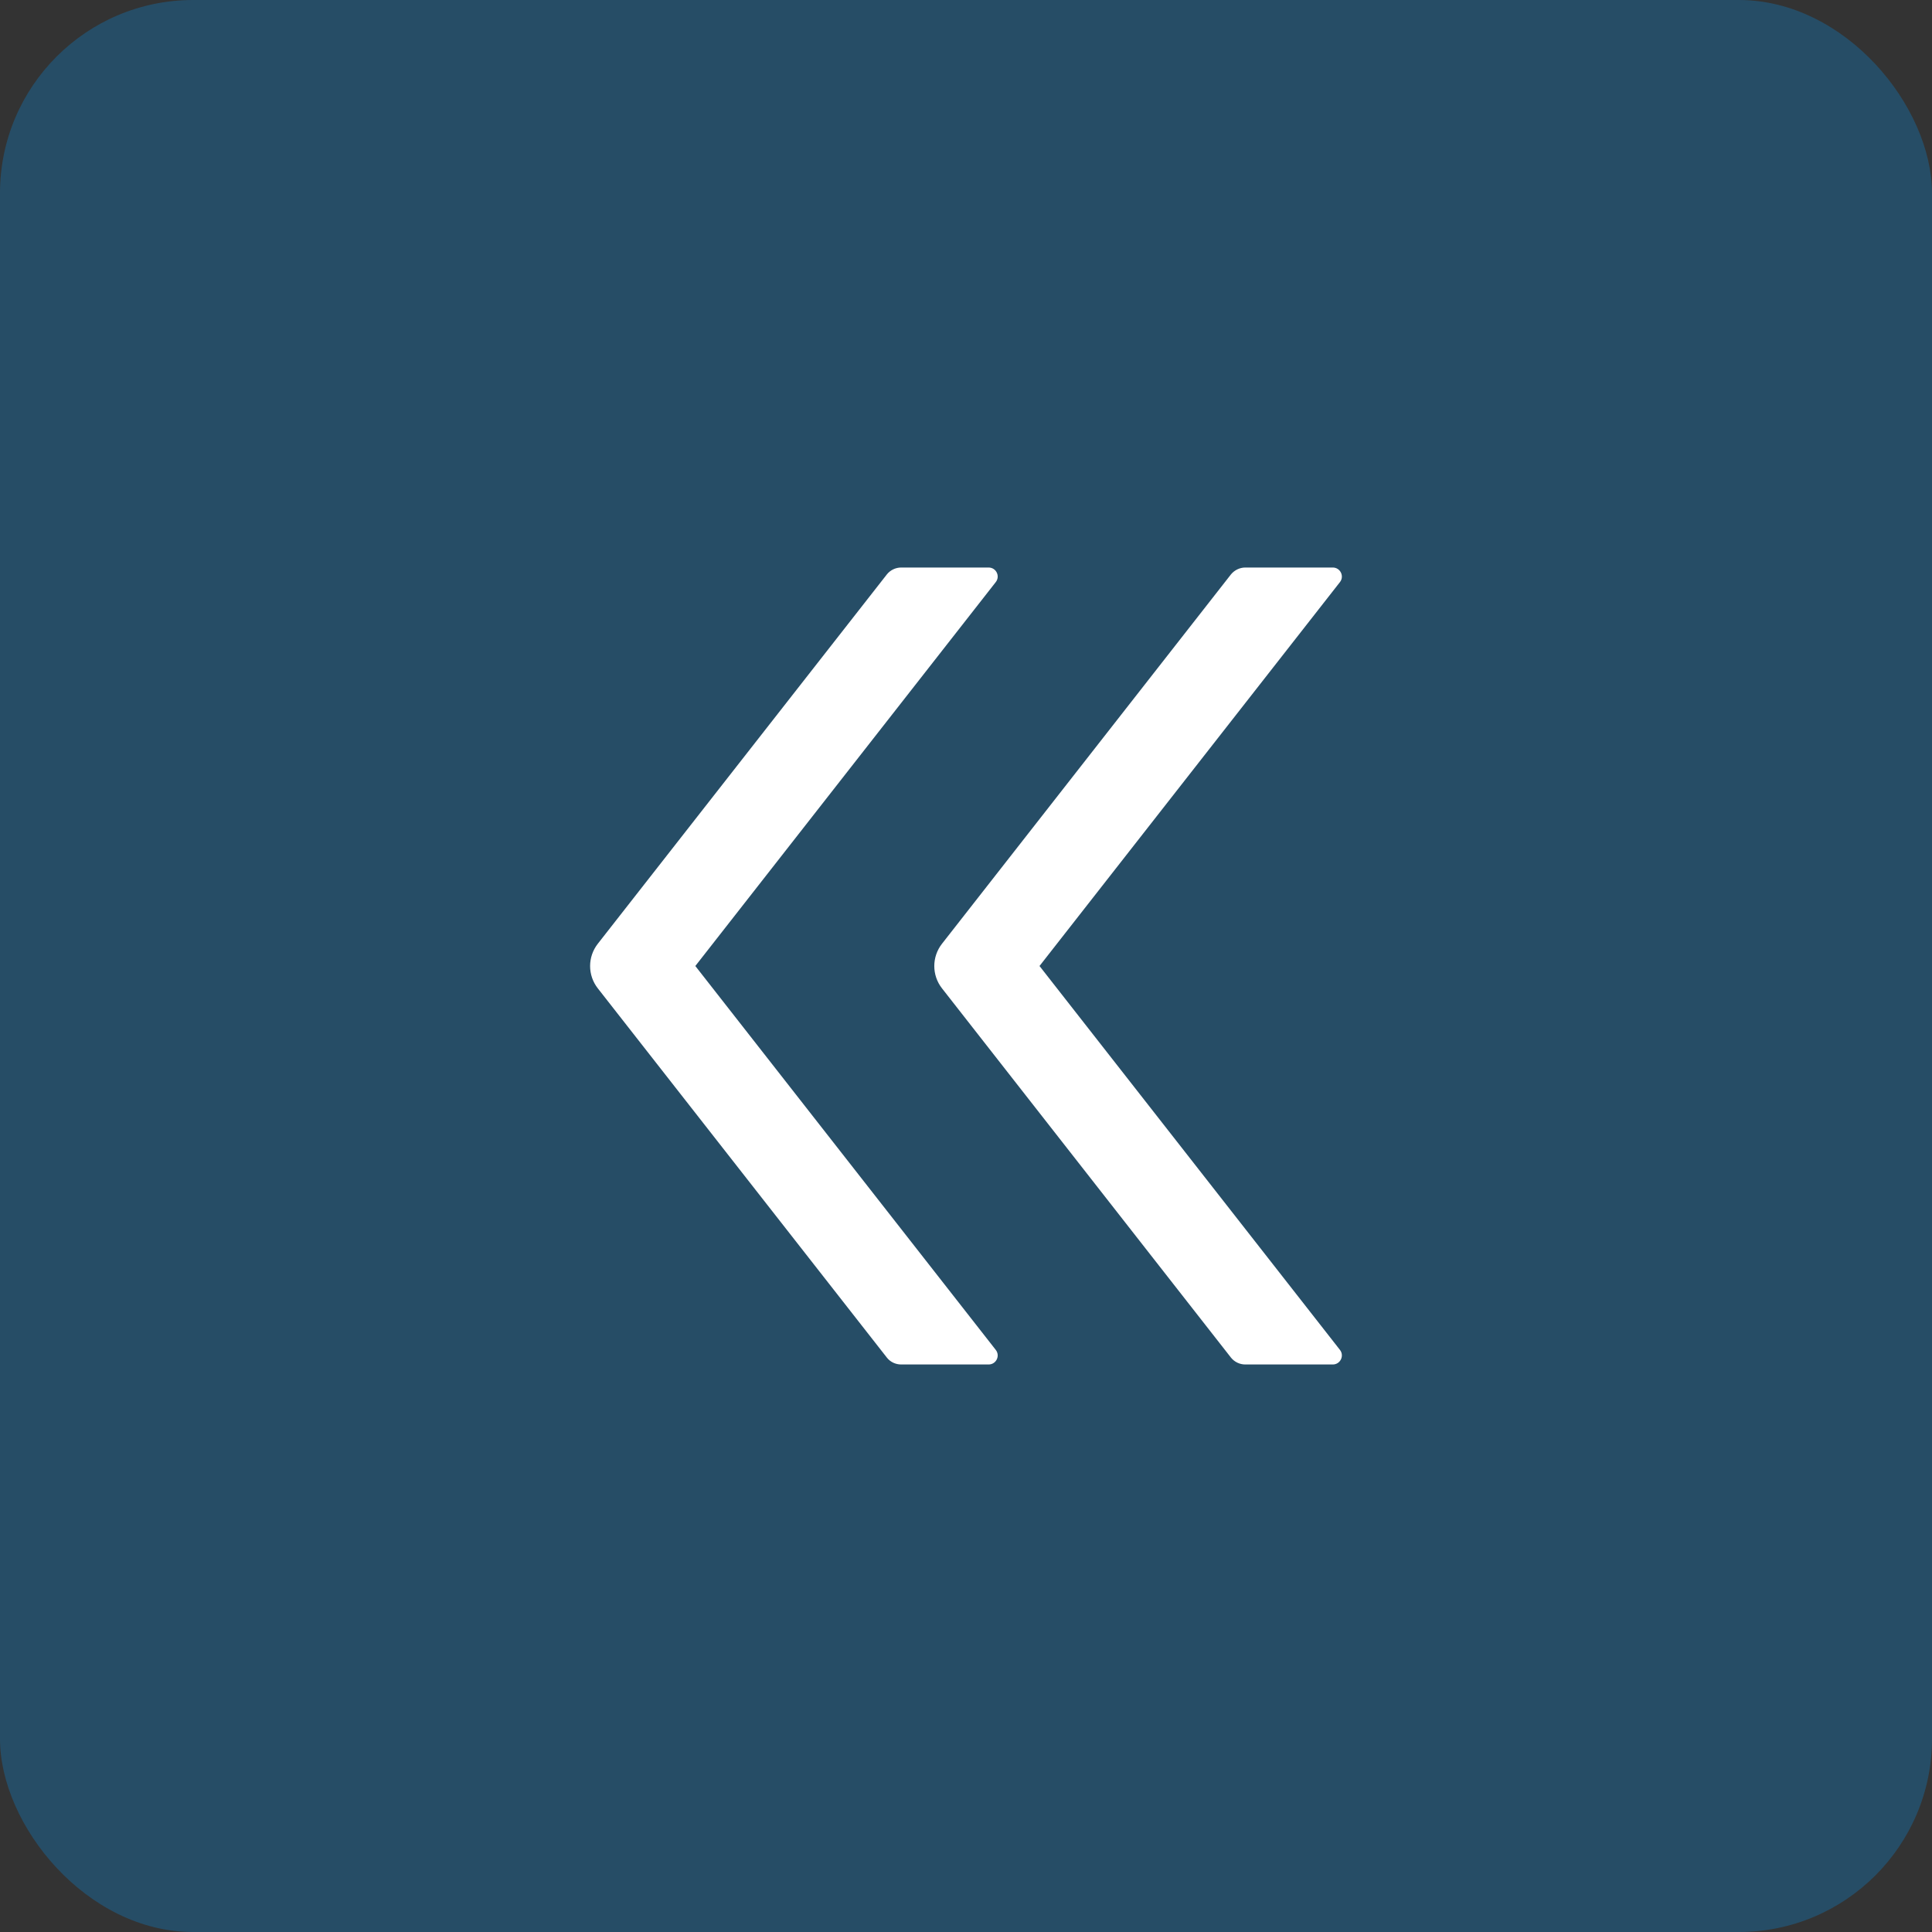 <?xml version="1.0" encoding="UTF-8"?>
<svg width="20px" height="20px" viewBox="0 0 20 20" version="1.1" xmlns="http://www.w3.org/2000/svg" xmlns:xlink="http://www.w3.org/1999/xlink">
    <rect x="0" y="0" width="20" height="20" fill="#333333" stroke="none"/>
    <title>向左——置灰</title>
    <g id="后台" stroke="none" stroke-width="1" fill="none" fill-rule="evenodd">
        <g id="向左——置灰">
            <rect id="矩形" fill-opacity="0.25" fill="#009CFF" x="0" y="0" width="20" height="20" rx="2"></rect>
            <g id="doubleleft" transform="translate(4, 4)">
                <rect id="矩形" fill="#000000" fill-rule="nonzero" opacity="0" x="0" y="0" width="12" height="12"></rect>
                <path d="M3.198,6 L6.308,2.026 C6.356,1.965 6.313,1.875 6.234,1.875 L5.329,1.875 C5.271,1.875 5.216,1.902 5.181,1.946 L2.189,5.769 C2.082,5.905 2.082,6.096 2.189,6.232 L5.181,10.054 C5.216,10.099 5.271,10.125 5.329,10.125 L6.234,10.125 C6.313,10.125 6.356,10.035 6.308,9.974 L3.198,6 Z M6.761,6 L9.871,2.026 C9.919,1.965 9.875,1.875 9.797,1.875 L8.891,1.875 C8.834,1.875 8.779,1.902 8.743,1.946 L5.752,5.769 C5.645,5.905 5.645,6.096 5.752,6.232 L8.743,10.054 C8.779,10.099 8.834,10.125 8.891,10.125 L9.797,10.125 C9.875,10.125 9.919,10.035 9.871,9.974 L6.761,6 Z" id="形状" fill="#FFFFFF"></path>
            </g>
        </g>
    </g>
</svg>